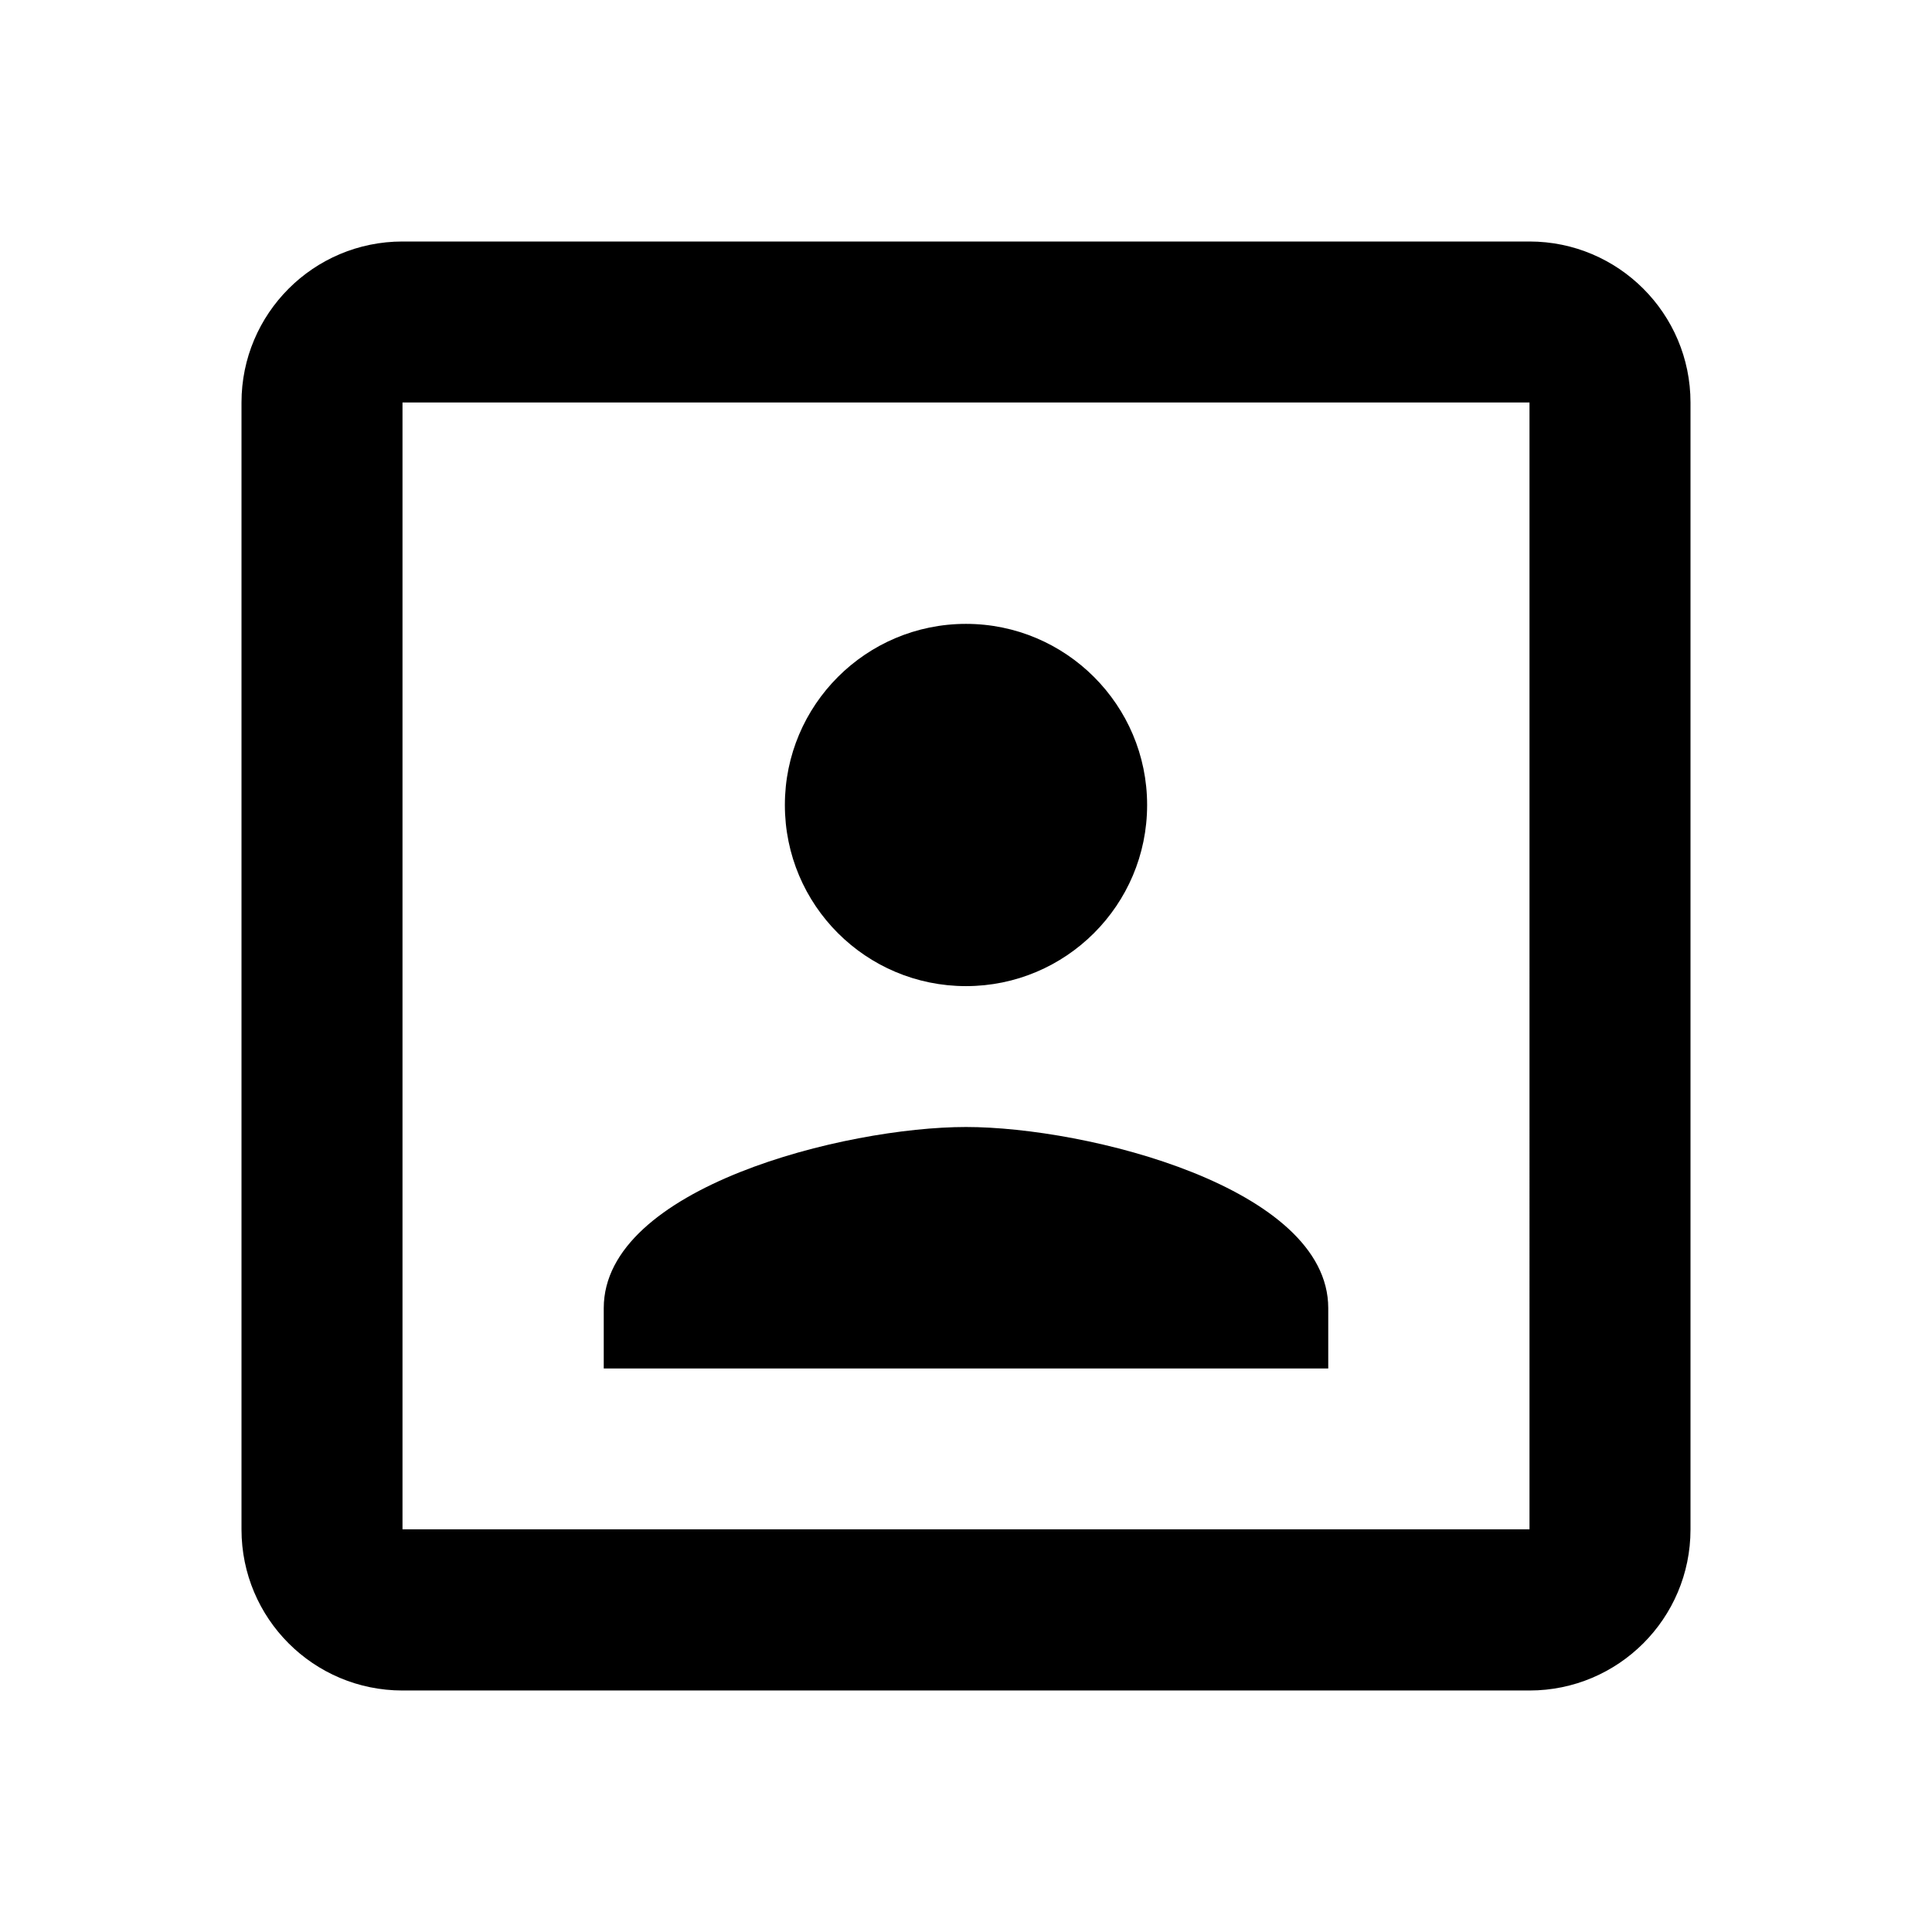 <svg xmlns="http://www.w3.org/2000/svg" version="1.1" baseProfile="full" width="24" height="24" viewBox="0 0 24.00 24.00" xml:space="preserve"><path fill="#000" fill-opacity="1" stroke-width=".2" stroke-linejoin="round" d="M19 18.998H5V5h14m0-2H5c-1.105 0-2 .896-2 2v14c0 1.105.895 2 2 2h14c1.103 0 2-.895 2-2v-14c0-1.104-.897-2-2-2zm-2.5 13.25c0-1.5-3-2.25-4.5-2.25s-4.5.75-4.5 2.25v.75h9m-4.5-4.75c1.24 0 2.25-1.006 2.25-2.25 0-1.242-1.01-2.25-2.25-2.25-1.243 0-2.25 1.008-2.25 2.25 0 1.244 1.007 2.25 2.25 2.25z"/></svg>